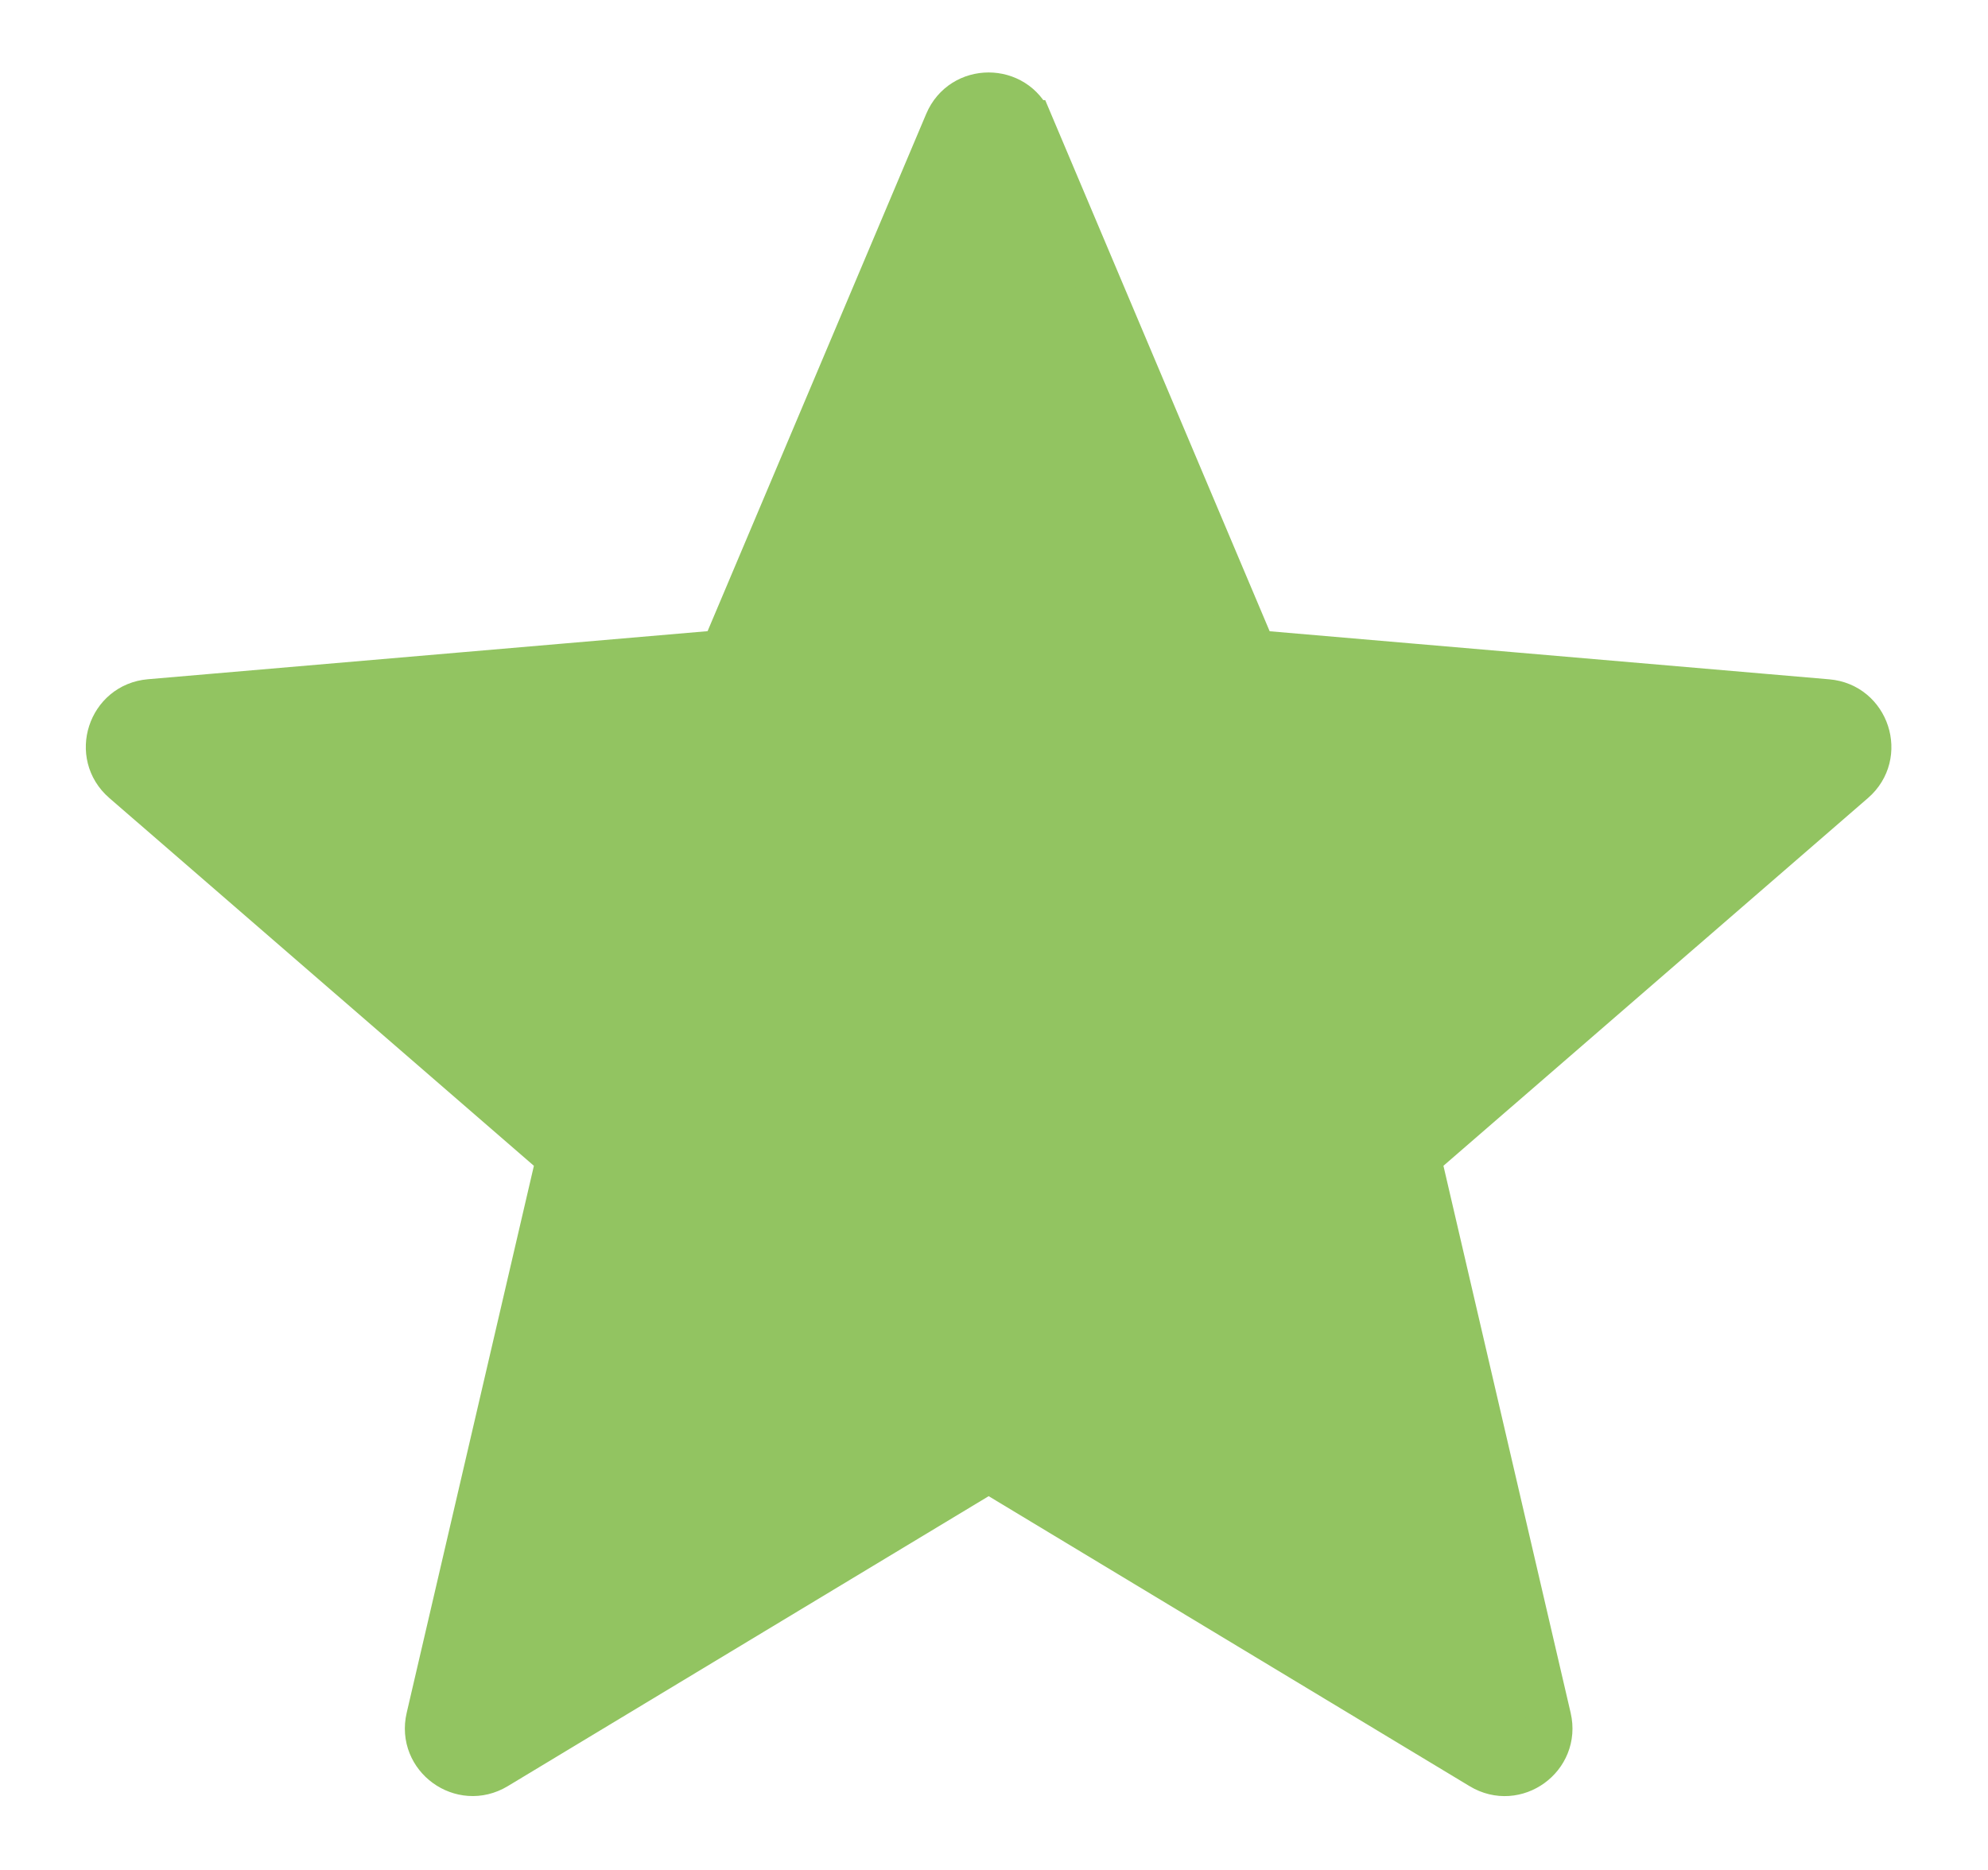 <?xml version='1.0' encoding='iso-8859-1'?>
<svg version="1.1" xmlns="http://www.w3.org/2000/svg" viewBox="-1.2 -0.6 22 20.7" xmlns:xlink="http://www.w3.org/1999/xlink" enable-background="new 0 0 19.481 19.481">
  <g>
    <path stroke-width="0.5px" stroke="#92C461" fill="#92C461" d="m10.201,.758l2.478,5.865 6.344,.545c0.44,0.038 0.619,0.587 0.285,0.876l-4.812,4.169 1.442,6.202c0.1,0.431-0.367,0.77-0.745,0.541l-5.452-3.288-5.452,3.288c-0.379,0.228-0.845-0.111-0.745-0.541l1.442-6.202-4.813-4.17c-0.334-0.289-0.156-0.838 0.285-0.876l6.344-.545 2.478-5.864c0.172-0.408 0.749-0.408 0.921,0z"/>
  </g>
</svg>
